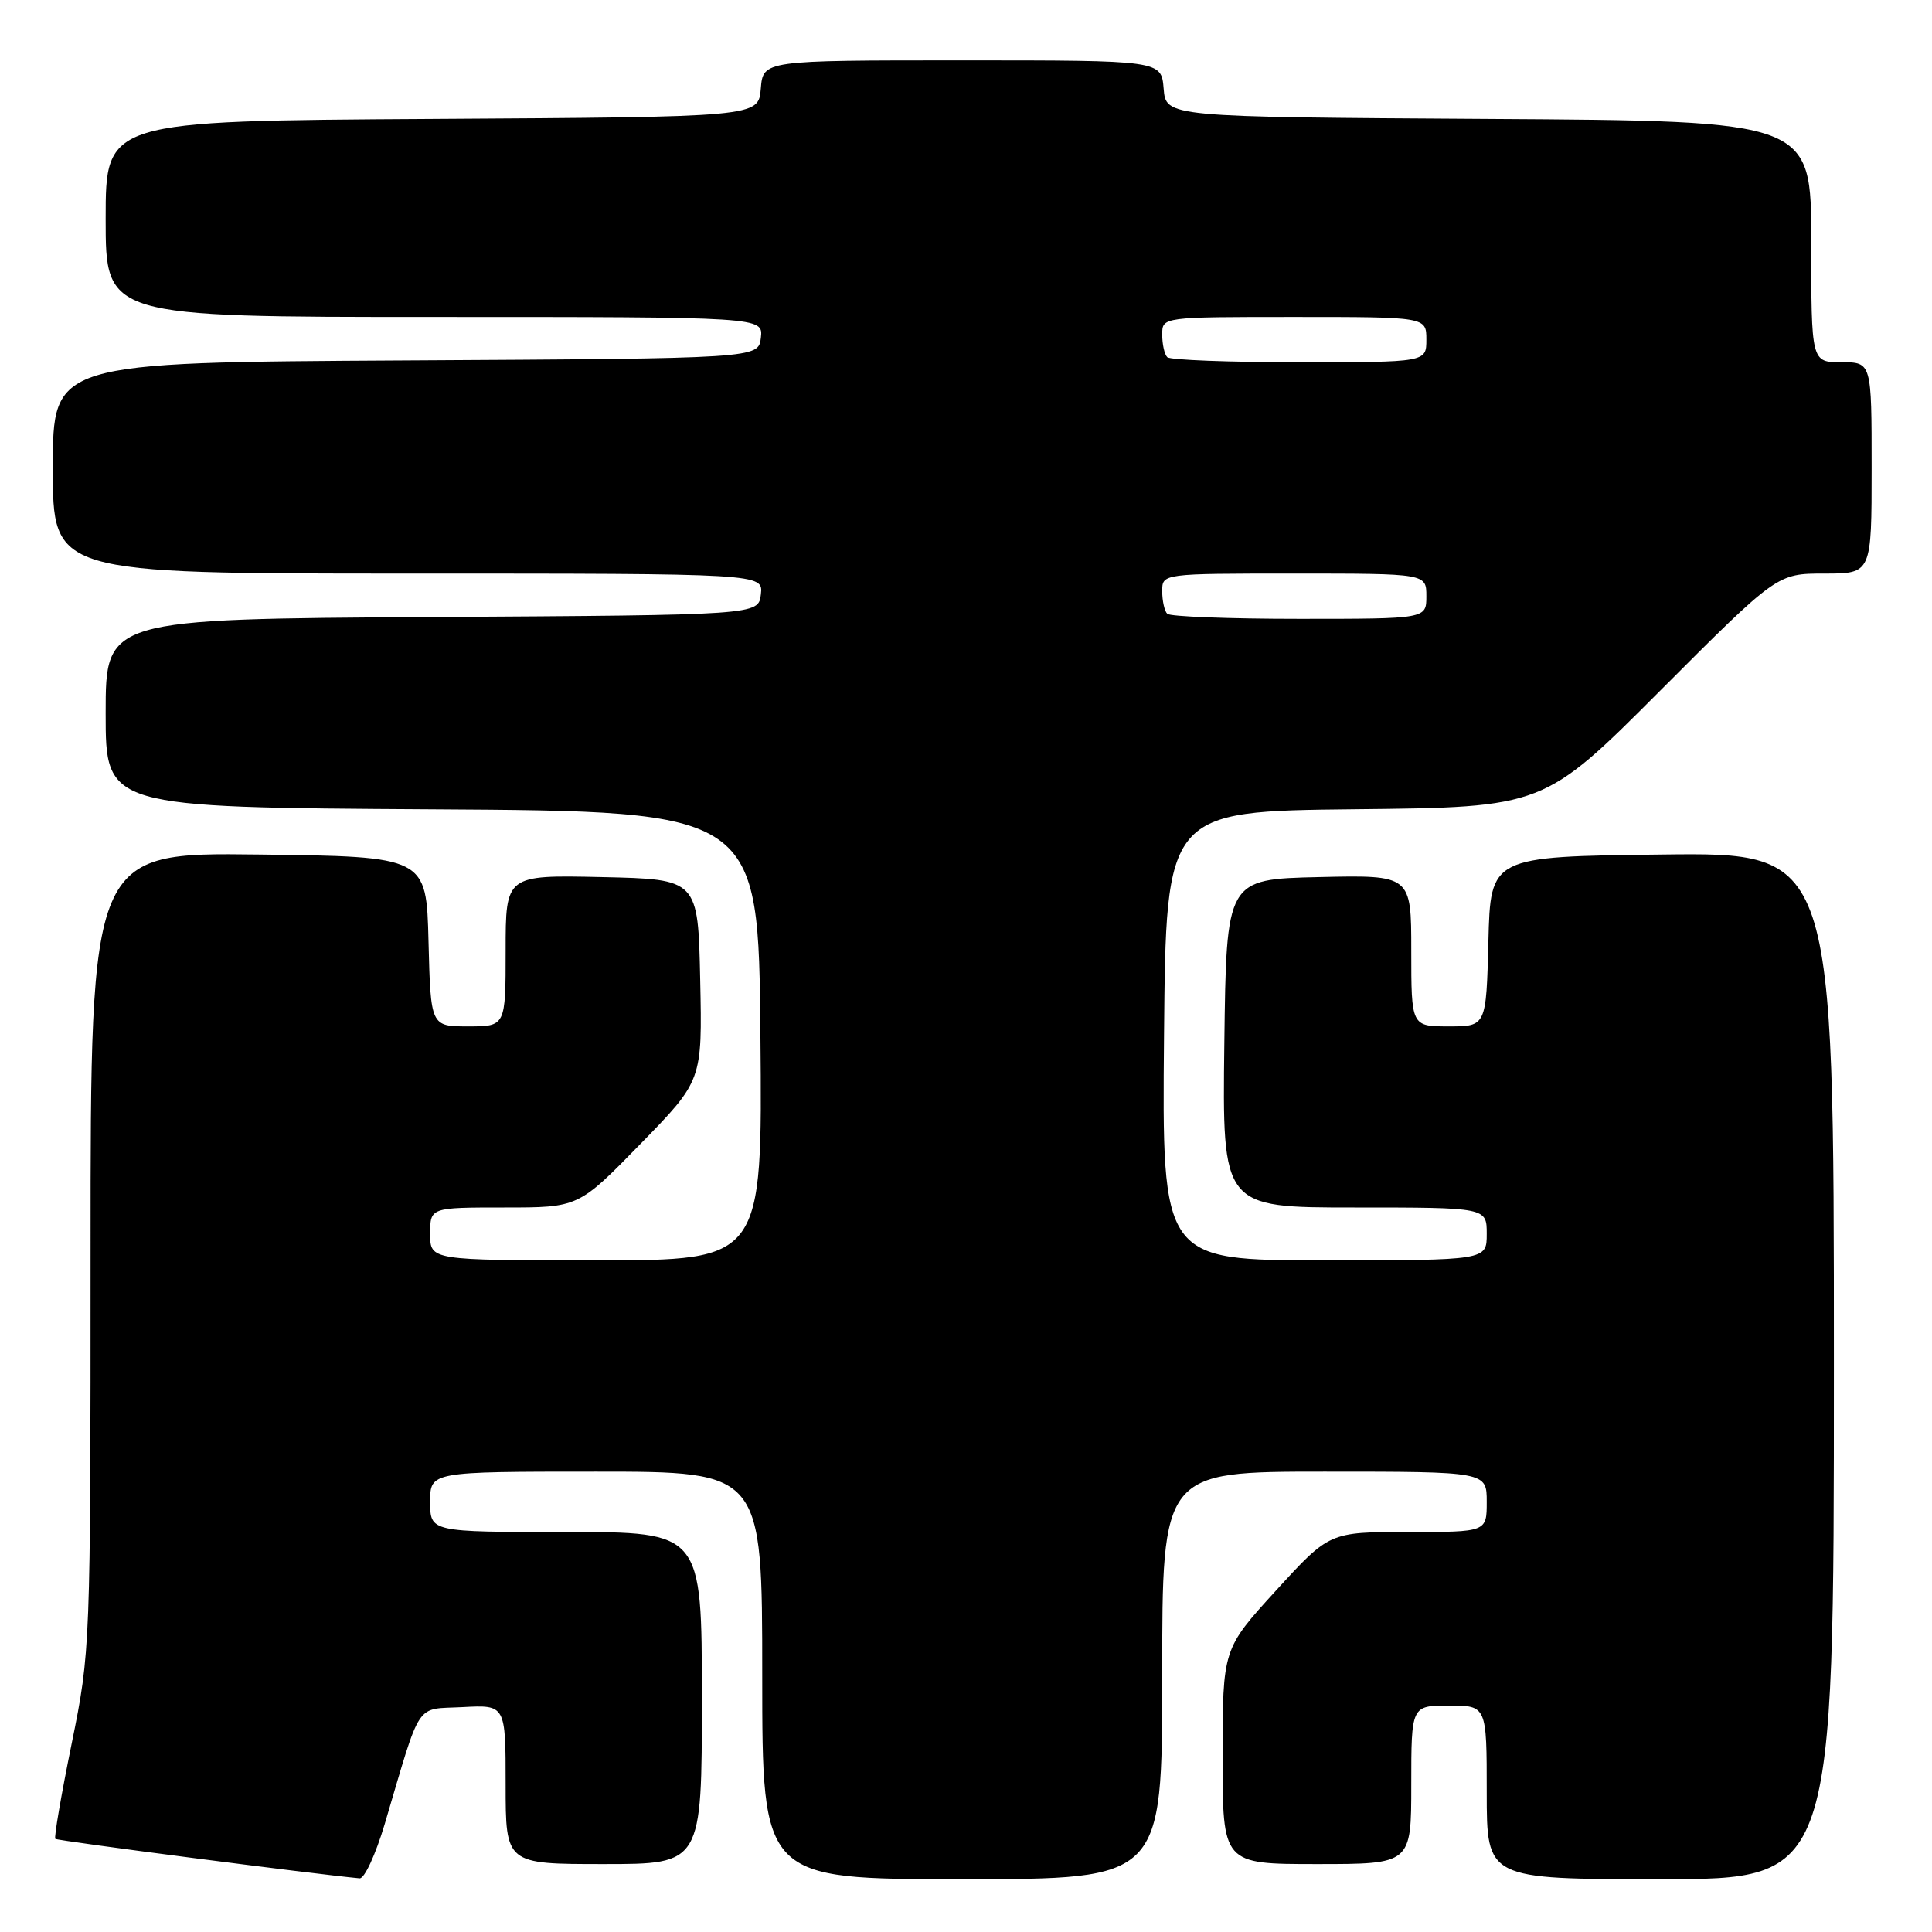 <?xml version="1.0" encoding="UTF-8" standalone="no"?>
<!DOCTYPE svg PUBLIC "-//W3C//DTD SVG 1.1//EN" "http://www.w3.org/Graphics/SVG/1.1/DTD/svg11.dtd" >
<svg xmlns="http://www.w3.org/2000/svg" xmlns:xlink="http://www.w3.org/1999/xlink" version="1.1" viewBox="0 0 256 256">
 <g >
 <path fill="currentColor"
d=" M 50.96 241.75 C 55.91 225.05 54.92 226.54 61.33 226.20 C 67.00 225.90 67.00 225.90 67.00 236.45 C 67.00 247.00 67.00 247.00 80.00 247.00 C 93.00 247.00 93.00 247.00 93.00 225.00 C 93.00 203.00 93.00 203.00 75.00 203.00 C 57.00 203.00 57.00 203.00 57.00 199.00 C 57.00 195.00 57.00 195.00 79.00 195.00 C 101.00 195.00 101.00 195.00 101.00 222.00 C 101.00 249.00 101.00 249.00 127.50 249.00 C 154.00 249.00 154.00 249.00 154.00 222.00 C 154.00 195.00 154.00 195.00 175.50 195.00 C 197.00 195.00 197.00 195.00 197.00 199.00 C 197.00 203.00 197.00 203.00 186.58 203.00 C 176.16 203.00 176.16 203.00 169.08 210.75 C 162.01 218.50 162.01 218.50 162.00 232.75 C 162.00 247.00 162.00 247.00 174.50 247.00 C 187.00 247.00 187.00 247.00 187.00 236.50 C 187.00 226.00 187.00 226.00 192.00 226.00 C 197.00 226.00 197.00 226.00 197.00 237.50 C 197.00 249.00 197.00 249.00 220.00 249.00 C 243.00 249.00 243.00 249.00 243.00 180.98 C 243.00 112.96 243.00 112.96 220.25 113.23 C 197.50 113.50 197.50 113.50 197.22 124.75 C 196.93 136.00 196.93 136.00 191.97 136.00 C 187.00 136.00 187.00 136.00 187.00 125.97 C 187.00 115.94 187.00 115.94 174.75 116.22 C 162.50 116.50 162.50 116.50 162.23 138.25 C 161.96 160.00 161.96 160.00 179.48 160.00 C 197.00 160.00 197.00 160.00 197.00 163.50 C 197.00 167.00 197.00 167.00 175.49 167.00 C 153.97 167.00 153.97 167.00 154.24 137.25 C 154.50 107.50 154.50 107.50 179.53 107.23 C 204.56 106.97 204.56 106.97 220.02 91.48 C 235.48 76.00 235.48 76.00 241.74 76.00 C 248.00 76.00 248.00 76.00 248.00 62.00 C 248.00 48.00 248.00 48.00 244.00 48.00 C 240.00 48.00 240.00 48.00 240.00 32.01 C 240.00 16.02 240.00 16.02 197.25 15.76 C 154.50 15.50 154.50 15.50 154.19 11.75 C 153.88 8.00 153.88 8.00 127.50 8.00 C 101.12 8.00 101.12 8.00 100.81 11.75 C 100.50 15.50 100.50 15.50 57.25 15.76 C 14.00 16.02 14.00 16.02 14.00 29.01 C 14.00 42.00 14.00 42.00 57.57 42.00 C 101.13 42.00 101.13 42.00 100.82 44.75 C 100.50 47.50 100.50 47.50 53.75 47.76 C 7.00 48.02 7.00 48.02 7.00 62.01 C 7.00 76.00 7.00 76.00 54.07 76.00 C 101.13 76.00 101.13 76.00 100.82 78.75 C 100.50 81.50 100.50 81.50 57.25 81.76 C 14.00 82.02 14.00 82.02 14.00 94.50 C 14.00 106.98 14.00 106.98 57.25 107.24 C 100.50 107.50 100.50 107.50 100.76 137.25 C 101.03 167.00 101.03 167.00 79.01 167.00 C 57.00 167.00 57.00 167.00 57.00 163.50 C 57.00 160.00 57.00 160.00 66.82 160.00 C 76.65 160.00 76.65 160.00 84.85 151.59 C 93.06 143.18 93.06 143.18 92.78 129.84 C 92.50 116.50 92.50 116.50 79.75 116.22 C 67.00 115.94 67.00 115.94 67.00 125.97 C 67.00 136.00 67.00 136.00 62.03 136.00 C 57.07 136.00 57.07 136.00 56.78 124.75 C 56.50 113.50 56.50 113.50 34.25 113.23 C 12.00 112.96 12.00 112.96 12.00 165.84 C 12.00 218.34 11.98 218.81 9.50 231.02 C 8.12 237.79 7.14 243.47 7.33 243.66 C 7.58 243.92 41.47 248.31 47.65 248.89 C 48.29 248.95 49.77 245.74 50.96 241.75 Z  M 154.67 81.33 C 154.30 80.97 154.00 79.62 154.00 78.33 C 154.00 76.00 154.00 76.00 171.50 76.00 C 189.00 76.00 189.00 76.00 189.00 79.00 C 189.00 82.00 189.00 82.00 172.17 82.00 C 162.91 82.00 155.03 81.70 154.67 81.33 Z  M 154.67 47.33 C 154.30 46.97 154.00 45.62 154.00 44.33 C 154.00 42.00 154.00 42.00 171.50 42.00 C 189.00 42.00 189.00 42.00 189.00 45.00 C 189.00 48.00 189.00 48.00 172.17 48.00 C 162.91 48.00 155.03 47.70 154.67 47.33 Z "/>
</g>
</svg>
